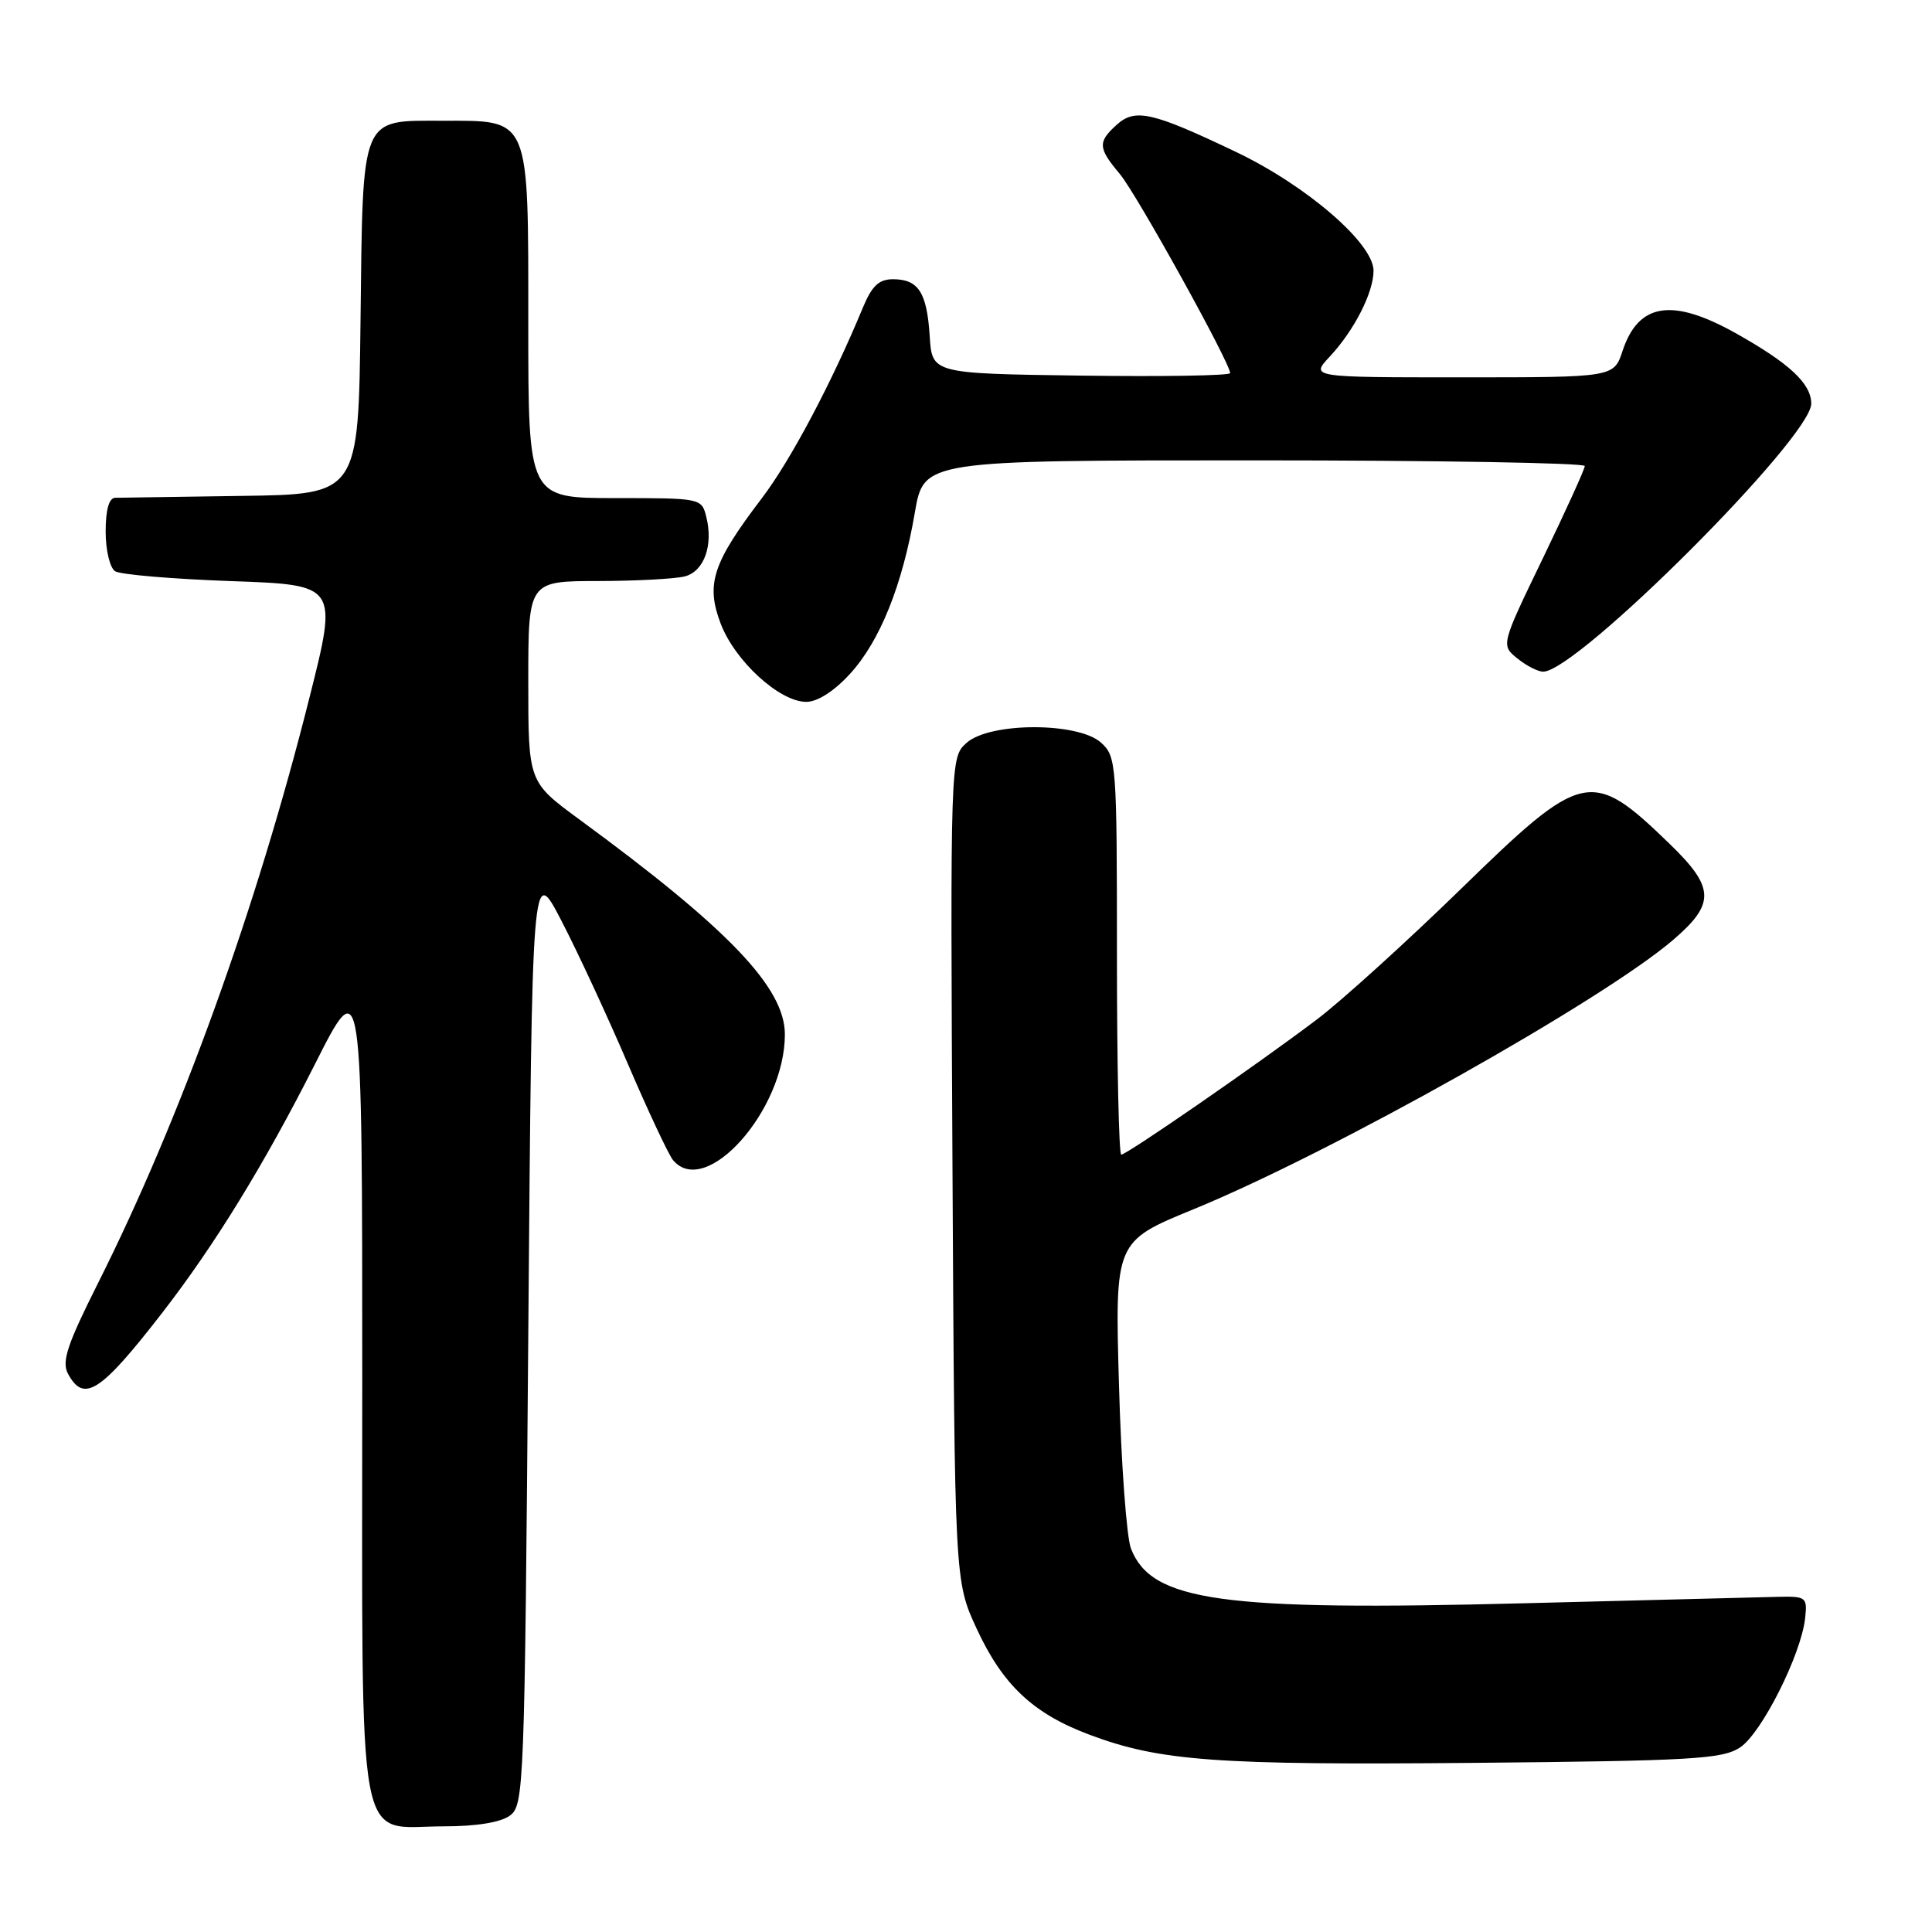 <?xml version="1.0" encoding="UTF-8" standalone="no"?>
<!DOCTYPE svg PUBLIC "-//W3C//DTD SVG 1.1//EN" "http://www.w3.org/Graphics/SVG/1.1/DTD/svg11.dtd" >
<svg xmlns="http://www.w3.org/2000/svg" xmlns:xlink="http://www.w3.org/1999/xlink" version="1.1" viewBox="0 0 256 256">
 <g >
 <path fill="currentColor"
d=" M 67.56 240.58 C 69.43 239.21 69.52 237.07 70.00 176.83 C 70.50 114.50 70.50 114.50 74.39 122.00 C 76.53 126.12 80.49 134.66 83.19 140.96 C 85.89 147.26 88.59 153.00 89.17 153.71 C 93.49 158.91 104.00 147.11 104.00 137.07 C 104.00 130.87 96.55 123.08 76.74 108.56 C 70.00 103.61 70.00 103.61 70.00 90.31 C 70.00 77.00 70.00 77.00 79.25 76.99 C 84.34 76.98 89.52 76.70 90.76 76.37 C 93.30 75.69 94.53 72.26 93.59 68.50 C 92.97 66.01 92.89 66.00 81.48 66.00 C 70.00 66.00 70.00 66.00 70.00 43.00 C 70.00 15.23 70.32 16.00 58.65 16.00 C 47.69 16.00 48.09 15.03 47.77 42.56 C 47.50 65.50 47.50 65.50 32.00 65.71 C 23.47 65.83 15.94 65.94 15.25 65.96 C 14.44 65.99 14.00 67.57 14.00 70.44 C 14.00 72.90 14.56 75.24 15.25 75.69 C 15.94 76.14 22.86 76.72 30.63 77.00 C 44.77 77.50 44.77 77.50 40.99 92.50 C 33.98 120.37 23.91 148.27 13.01 169.98 C 8.89 178.18 8.15 180.42 9.01 182.03 C 11.11 185.93 13.31 184.51 21.46 174.00 C 28.44 165.00 35.03 154.26 41.71 141.05 C 48.00 128.59 48.00 128.59 48.00 183.30 C 48.00 247.12 47.06 242.00 58.81 242.00 C 63.11 242.00 66.33 241.48 67.56 240.58 Z  M 230.56 231.55 C 233.41 229.69 238.67 219.23 239.19 214.41 C 239.49 211.62 239.34 211.50 235.50 211.59 C 233.30 211.64 218.22 212.02 202.00 212.44 C 161.83 213.48 152.59 212.20 149.86 205.20 C 149.28 203.71 148.56 193.95 148.27 183.50 C 147.73 164.50 147.73 164.50 158.18 160.22 C 176.49 152.71 212.43 132.52 221.75 124.50 C 227.30 119.73 227.21 117.60 221.25 111.83 C 210.85 101.76 209.79 101.99 193.60 117.77 C 186.39 124.79 177.80 132.58 174.50 135.08 C 166.70 140.98 149.30 153.00 148.57 153.00 C 148.26 153.00 148.00 141.14 148.00 126.65 C 148.00 101.16 147.93 100.25 145.90 98.41 C 142.86 95.66 131.12 95.68 128.07 98.44 C 125.92 100.38 125.92 100.38 126.21 154.94 C 126.50 209.50 126.50 209.50 129.40 215.78 C 132.86 223.27 136.90 227.07 144.39 229.87 C 153.70 233.36 161.19 233.90 195.21 233.59 C 224.23 233.32 228.22 233.09 230.56 231.55 Z  M 112.62 89.30 C 116.59 84.97 119.57 77.57 121.22 67.92 C 122.41 61.00 122.41 61.00 166.20 61.00 C 190.29 61.00 210.00 61.34 209.99 61.75 C 209.99 62.16 207.48 67.67 204.43 73.99 C 198.88 85.48 198.88 85.48 201.05 87.24 C 202.24 88.21 203.79 89.00 204.48 89.00 C 208.97 89.00 240.00 57.98 240.00 53.49 C 240.00 50.82 237.09 48.12 229.92 44.11 C 221.54 39.44 217.10 40.15 215.00 46.49 C 213.84 50.00 213.84 50.00 193.74 50.00 C 173.63 50.00 173.63 50.00 176.20 47.25 C 179.44 43.78 182.00 38.76 182.00 35.87 C 182.00 32.25 173.14 24.60 163.77 20.13 C 152.67 14.83 150.41 14.32 147.96 16.54 C 145.44 18.82 145.49 19.61 148.38 23.05 C 150.58 25.66 163.00 48.09 163.00 49.44 C 163.00 49.77 154.11 49.92 143.25 49.77 C 123.50 49.50 123.50 49.50 123.19 44.53 C 122.82 38.74 121.69 37.00 118.33 37.00 C 116.46 37.00 115.54 37.87 114.34 40.75 C 110.23 50.69 104.75 61.02 100.96 66.00 C 94.41 74.61 93.50 77.39 95.50 82.65 C 97.40 87.61 103.30 93.00 106.84 93.00 C 108.32 93.00 110.52 91.59 112.62 89.30 Z "/>
</g>
</svg>